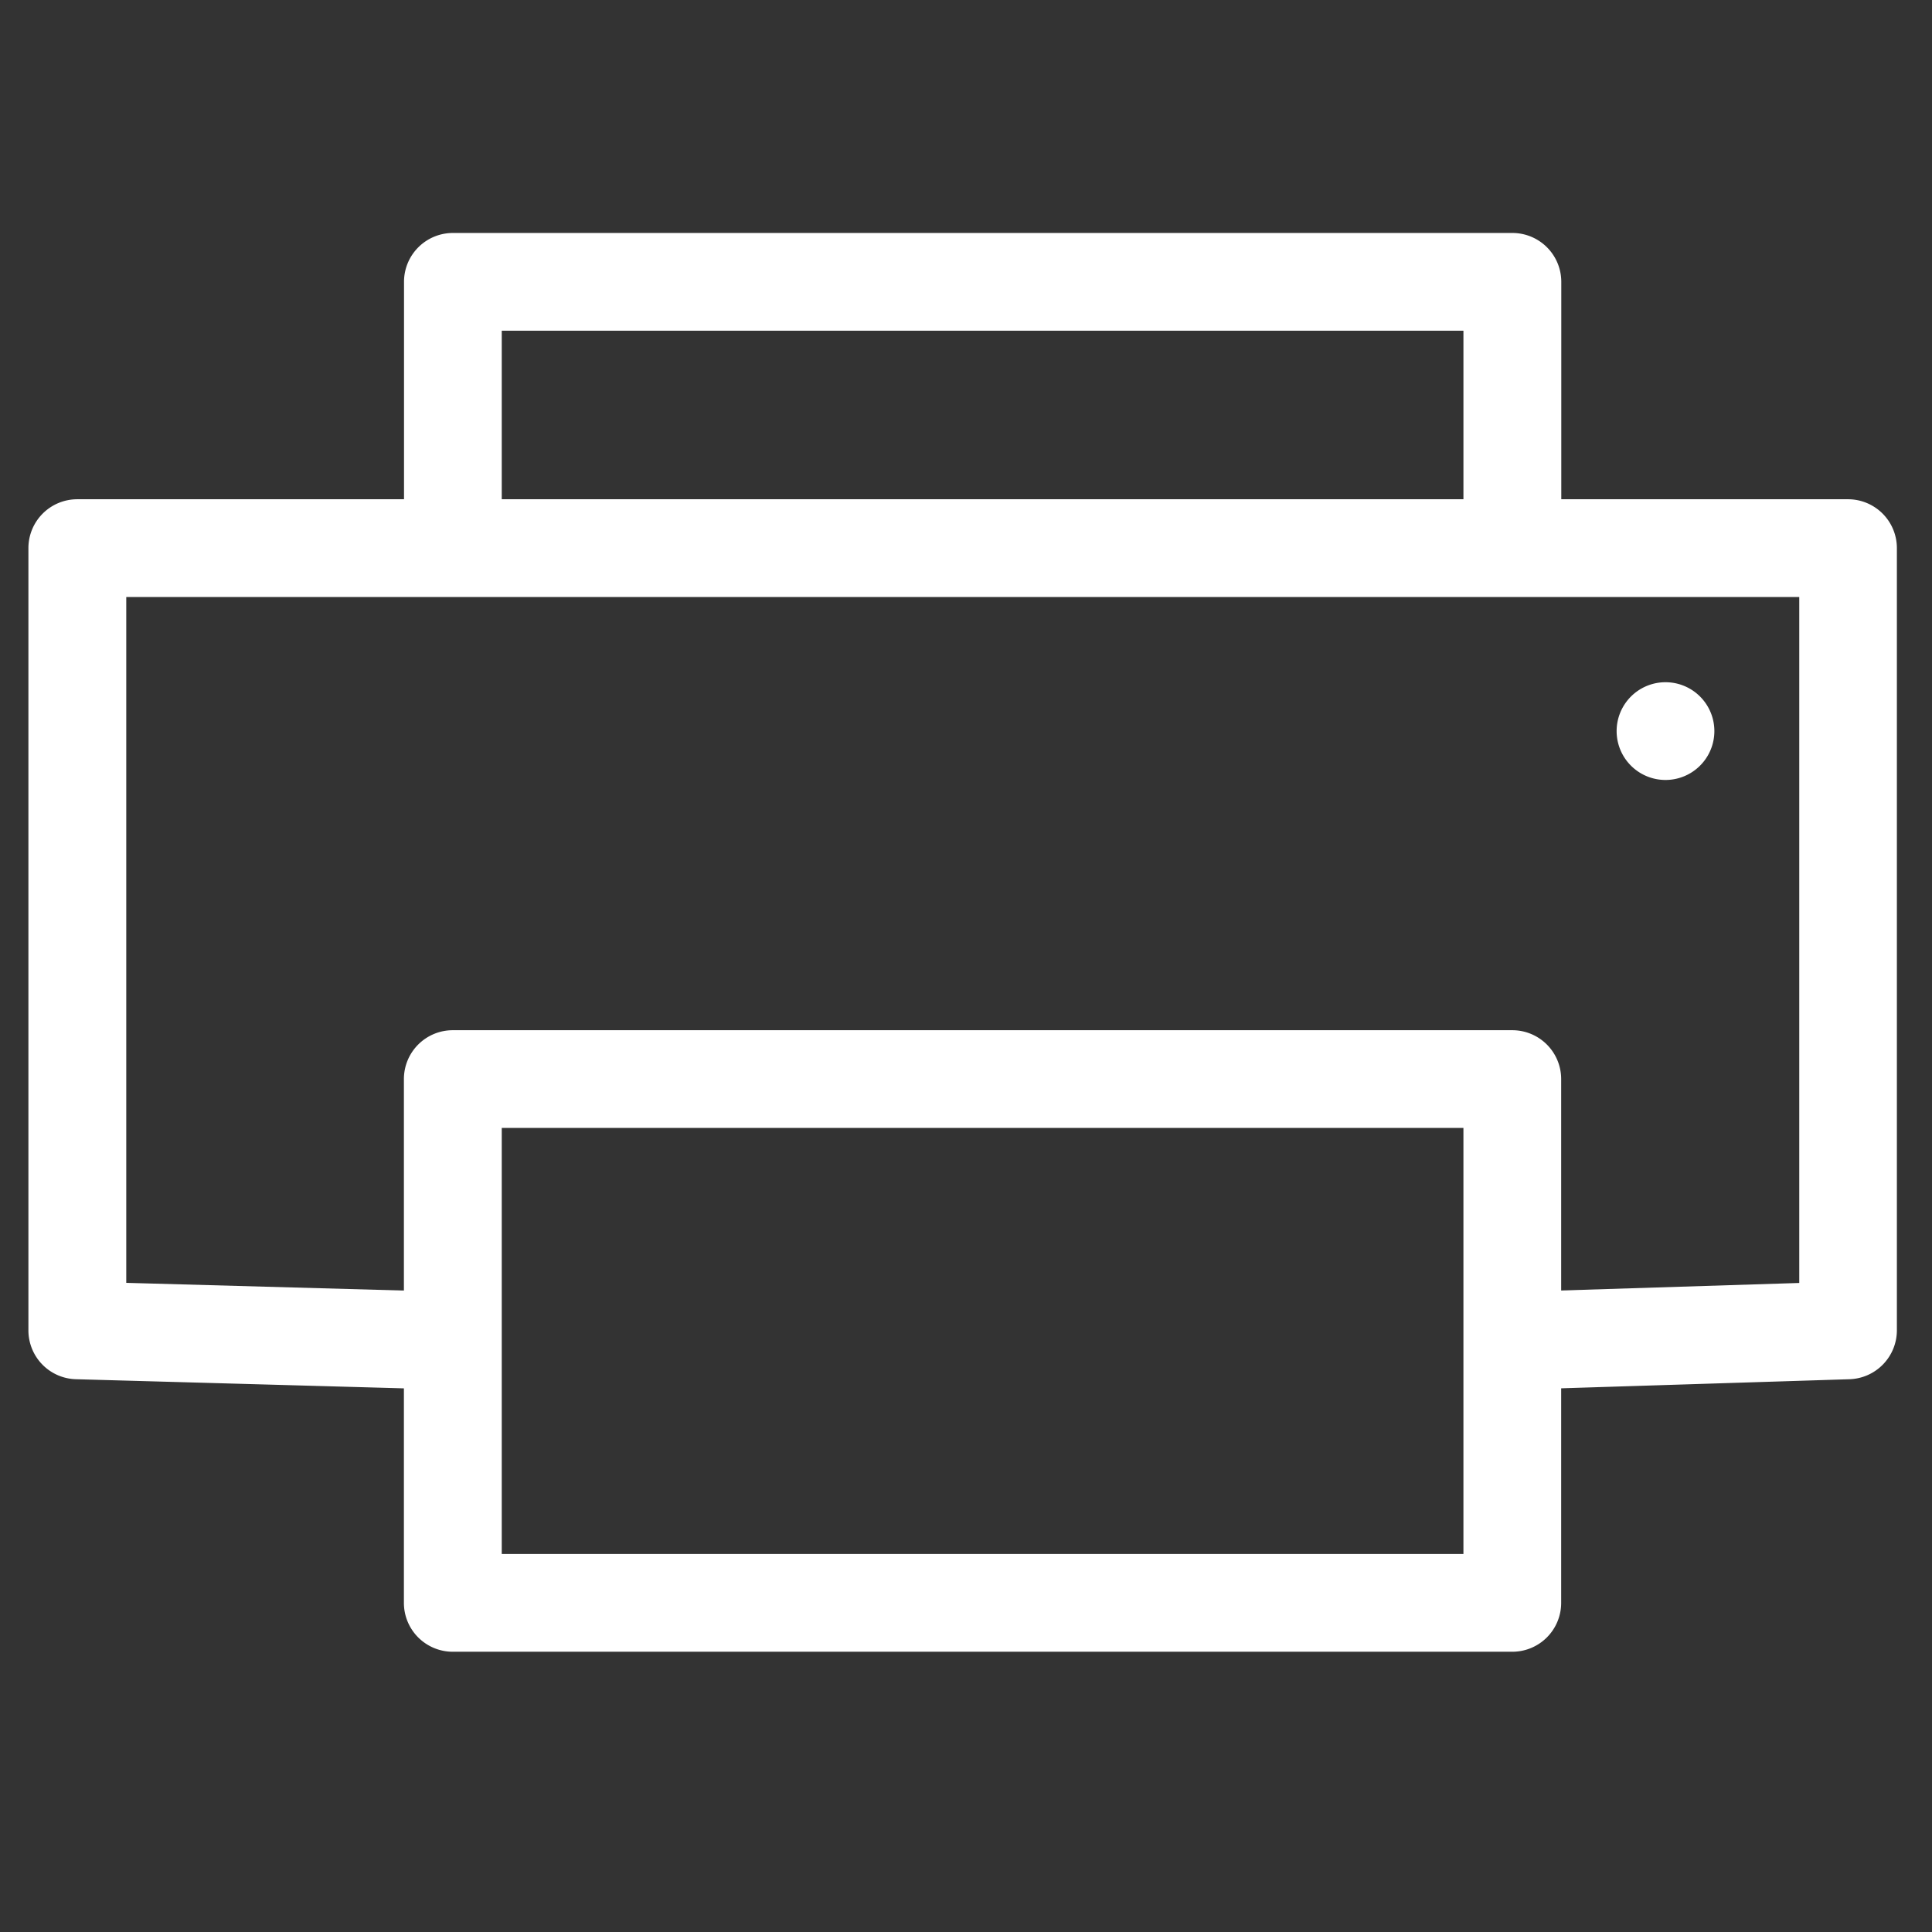 <svg xmlns="http://www.w3.org/2000/svg" xmlns:xlink="http://www.w3.org/1999/xlink" width="17" height="17" viewBox="0 0 17 17">
  <rect x="0" y="0" width="17" height="17" fill="#333333" stroke="none"/>
  <defs>
    <clipPath id="clip-path">
      <rect id="사각형_886" data-name="사각형 886" width="17" height="17" transform="translate(1223 455)" fill="#fff" stroke="#707070" stroke-width="1"/>
    </clipPath>
  </defs>
  <g id="마스크_그룹_148" data-name="마스크 그룹 148" transform="translate(-1223 -455)" clip-path="url(#clip-path)">
    <g id="그룹_758" data-name="그룹 758" transform="translate(1223.251 457.05)">
      <g id="그룹_754" data-name="그룹 754" transform="translate(0 2.343)">
        <path id="패스_1027" data-name="패스 1027" d="M855.855,553.553a.43.43,0,0,1-.013-.86l2.405-.076v-6.036H843.526v6.035l2.774.077a.43.43,0,0,1-.024.86l-3.193-.089a.43.43,0,0,1-.418-.43v-6.883a.43.43,0,0,1,.43-.43h15.581a.43.43,0,0,1,.43.43v6.883a.431.431,0,0,1-.417.43l-2.822.089Z" transform="translate(-842.666 -545.721)" fill="#fff"/>
      </g>
      <g id="그룹_755" data-name="그룹 755" transform="translate(13.972 3.953)">
        <path id="패스_1028" data-name="패스 1028" d="M930.525,556.655a.43.43,0,1,1,0-.86h0a.43.43,0,0,1,0,.86Z" transform="translate(-930.093 -555.795)" fill="#fff"/>
      </g>
      <g id="그룹_756" data-name="그룹 756" transform="translate(3.303 7.01)">
        <path id="패스_1029" data-name="패스 1029" d="M873.085,580.4h-9.323a.43.43,0,0,1-.43-.43v-4.609a.43.43,0,0,1,.43-.43h9.323a.43.43,0,0,1,.43.43v4.609A.43.43,0,0,1,873.085,580.4Zm-8.892-.86h8.462v-3.749h-8.462Z" transform="translate(-863.332 -574.926)" fill="#fff"/>
      </g>
      <g id="그룹_757" data-name="그룹 757" transform="translate(3.303)">
        <path id="패스_1030" data-name="패스 1030" d="M873.085,534.094a.43.43,0,0,1-.43-.43v-1.742h-8.462v1.742a.43.43,0,0,1-.86,0v-2.172a.43.43,0,0,1,.43-.43h9.323a.43.43,0,0,1,.43.43v2.172A.43.43,0,0,1,873.085,534.094Z" transform="translate(-863.332 -531.062)" fill="#fff"/>
      </g>
    </g>
  </g>
</svg>
